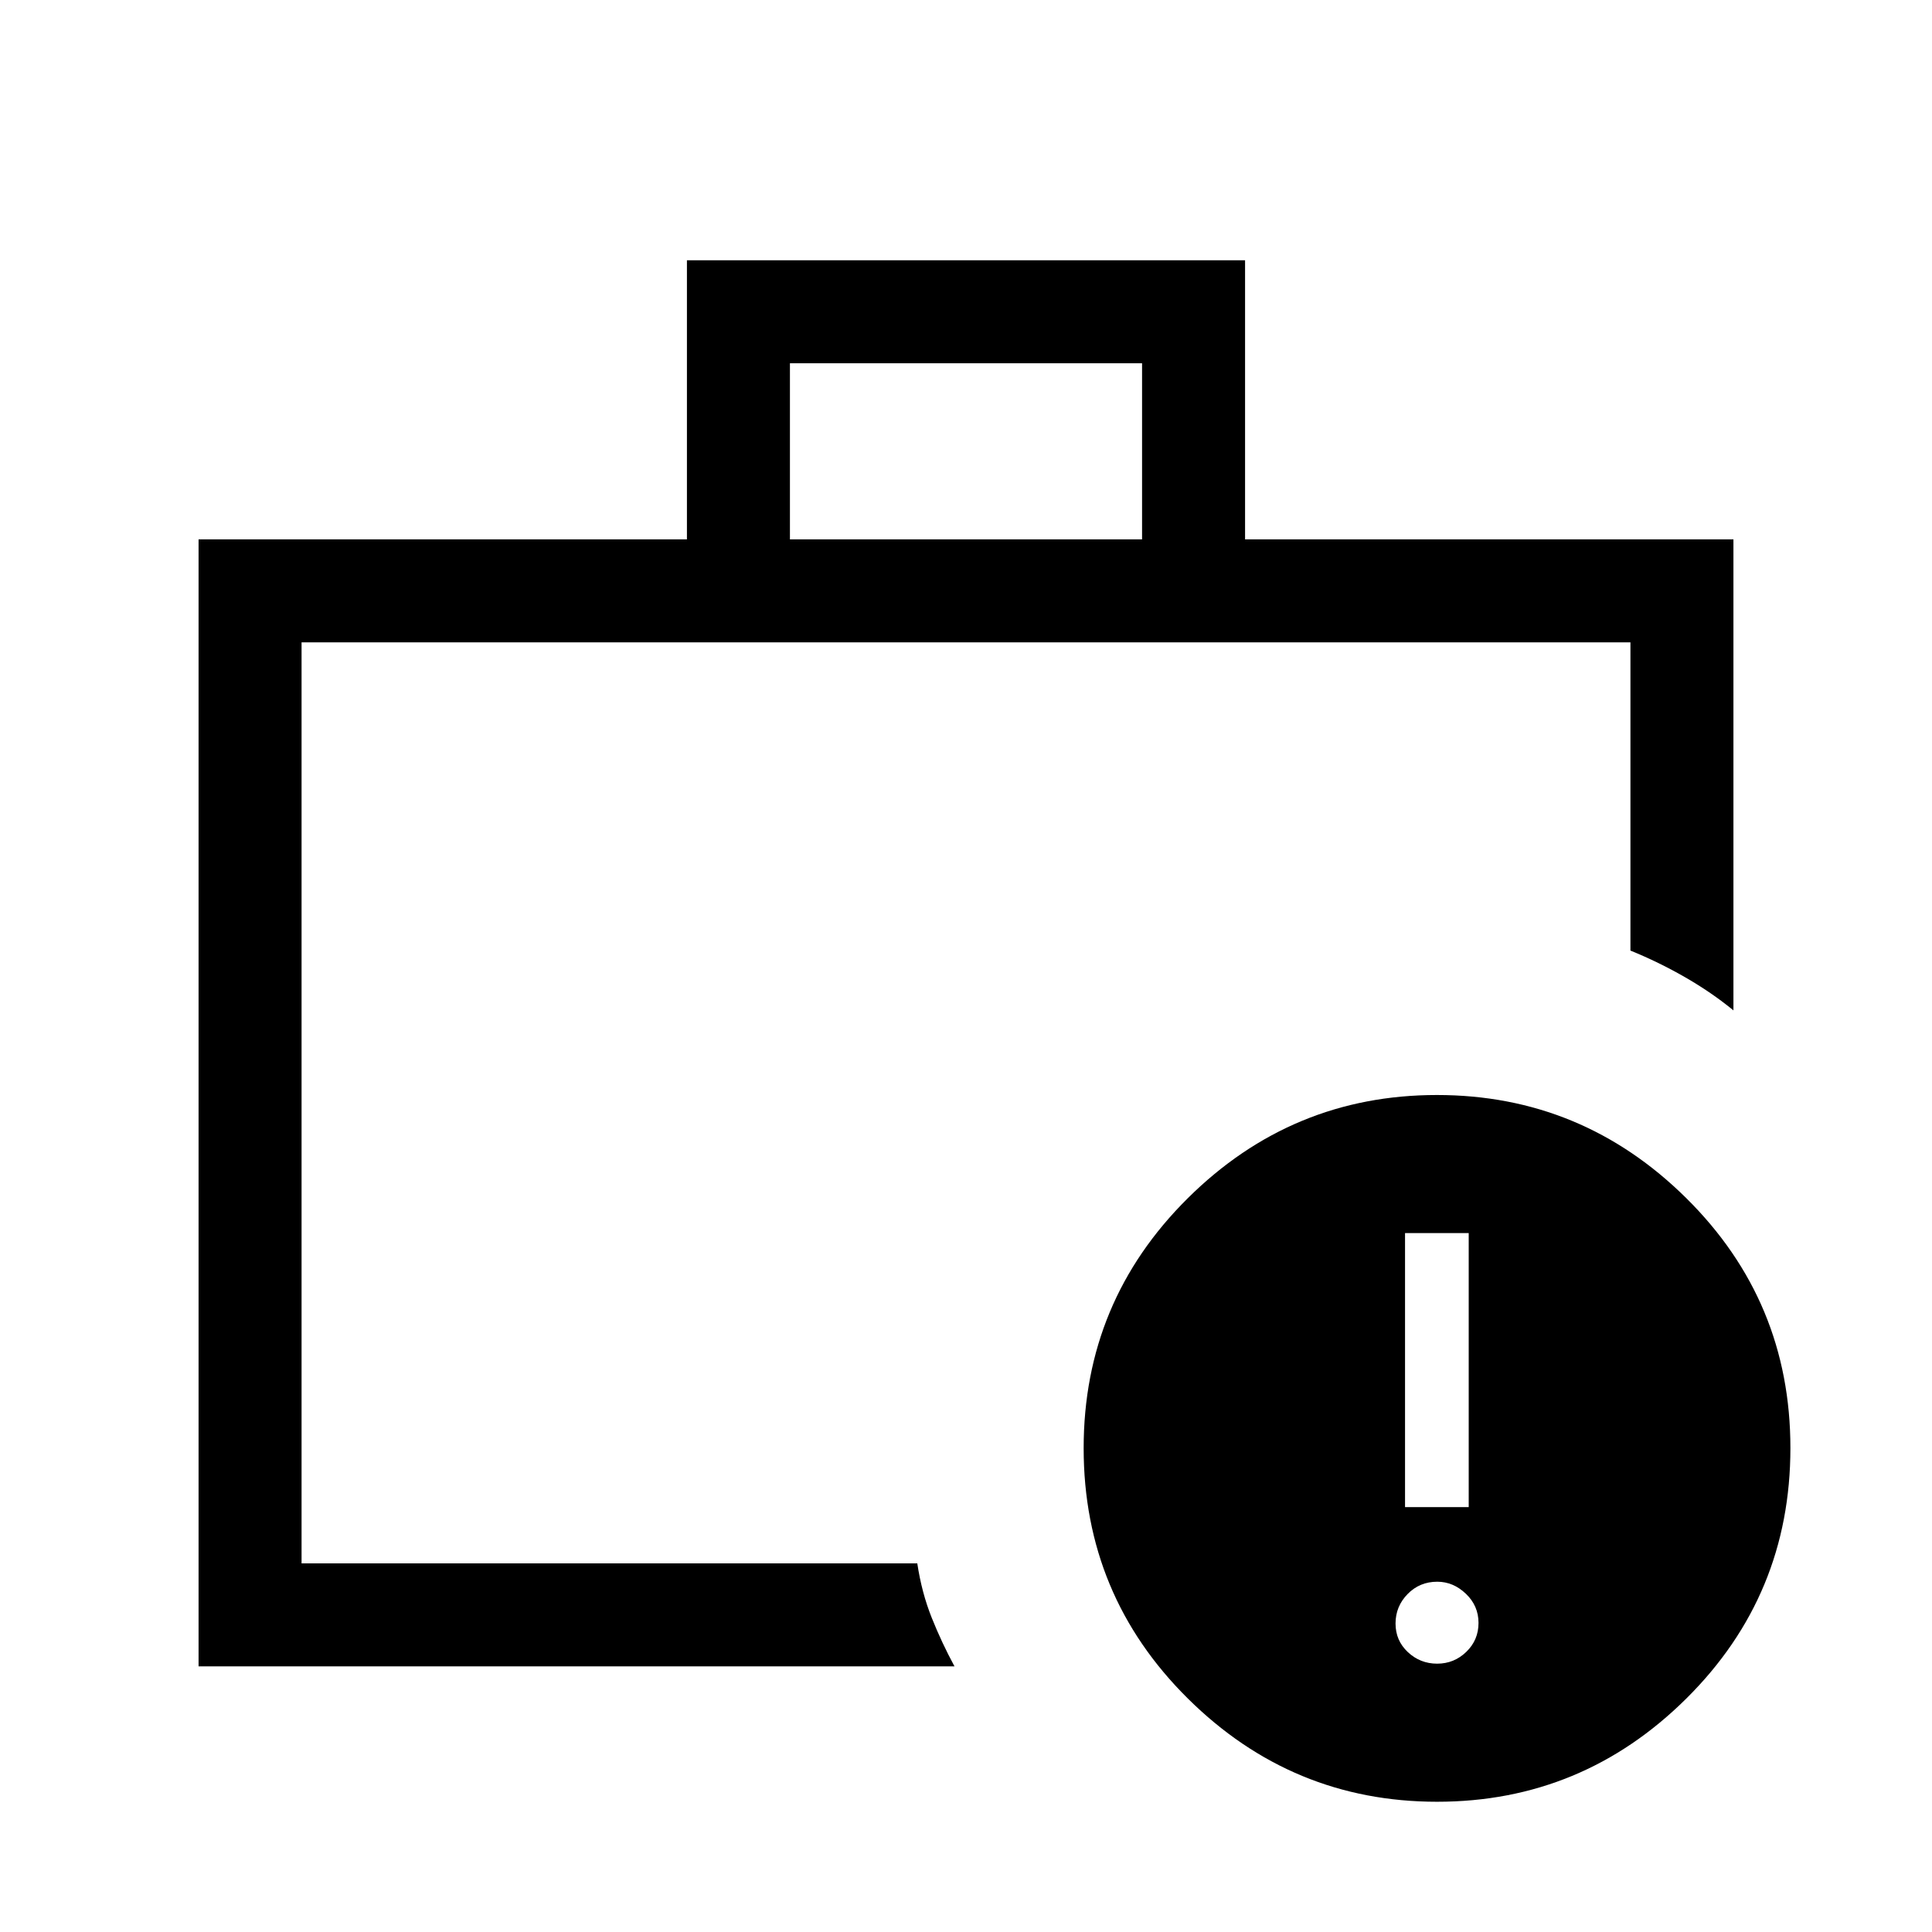 <svg xmlns="http://www.w3.org/2000/svg" height="40" viewBox="0 -960 960 960" width="40"><path d="M714.117-133.333q8.422 0 14.486-5.874t6.064-14.372q0-8.498-6.274-14.485-6.273-5.987-14.228-5.987-8.755 0-14.742 6.13t-5.987 14.628q0 8.498 6.13 14.229t14.551 5.731Zm-15.963-77.795h31.641v-136.154h-31.641v136.154Zm-548.308 27.949v-457.642 457.642ZM392.513-692h174.974v-87.487H392.513V-692ZM98.667-132v-560h242.666v-138.667h277.334V-692h242.666v234.052q-10.897-8.923-24.003-16.462-13.106-7.538-27.176-13.256v-153.155H149.846v457.642h305.95q2.184 14.571 7.182 27.054 4.997 12.484 11.305 24.125H98.667Zm615.44 67.282q-72.107 0-123.876-51.305-51.769-51.306-51.769-124.397 0-72.857 51.714-124.167t123.82-51.31q72.107 0 123.876 51.222 51.769 51.222 51.769 124.188 0 73.187-51.714 124.478-51.714 51.29-123.82 51.29Z"/></svg>